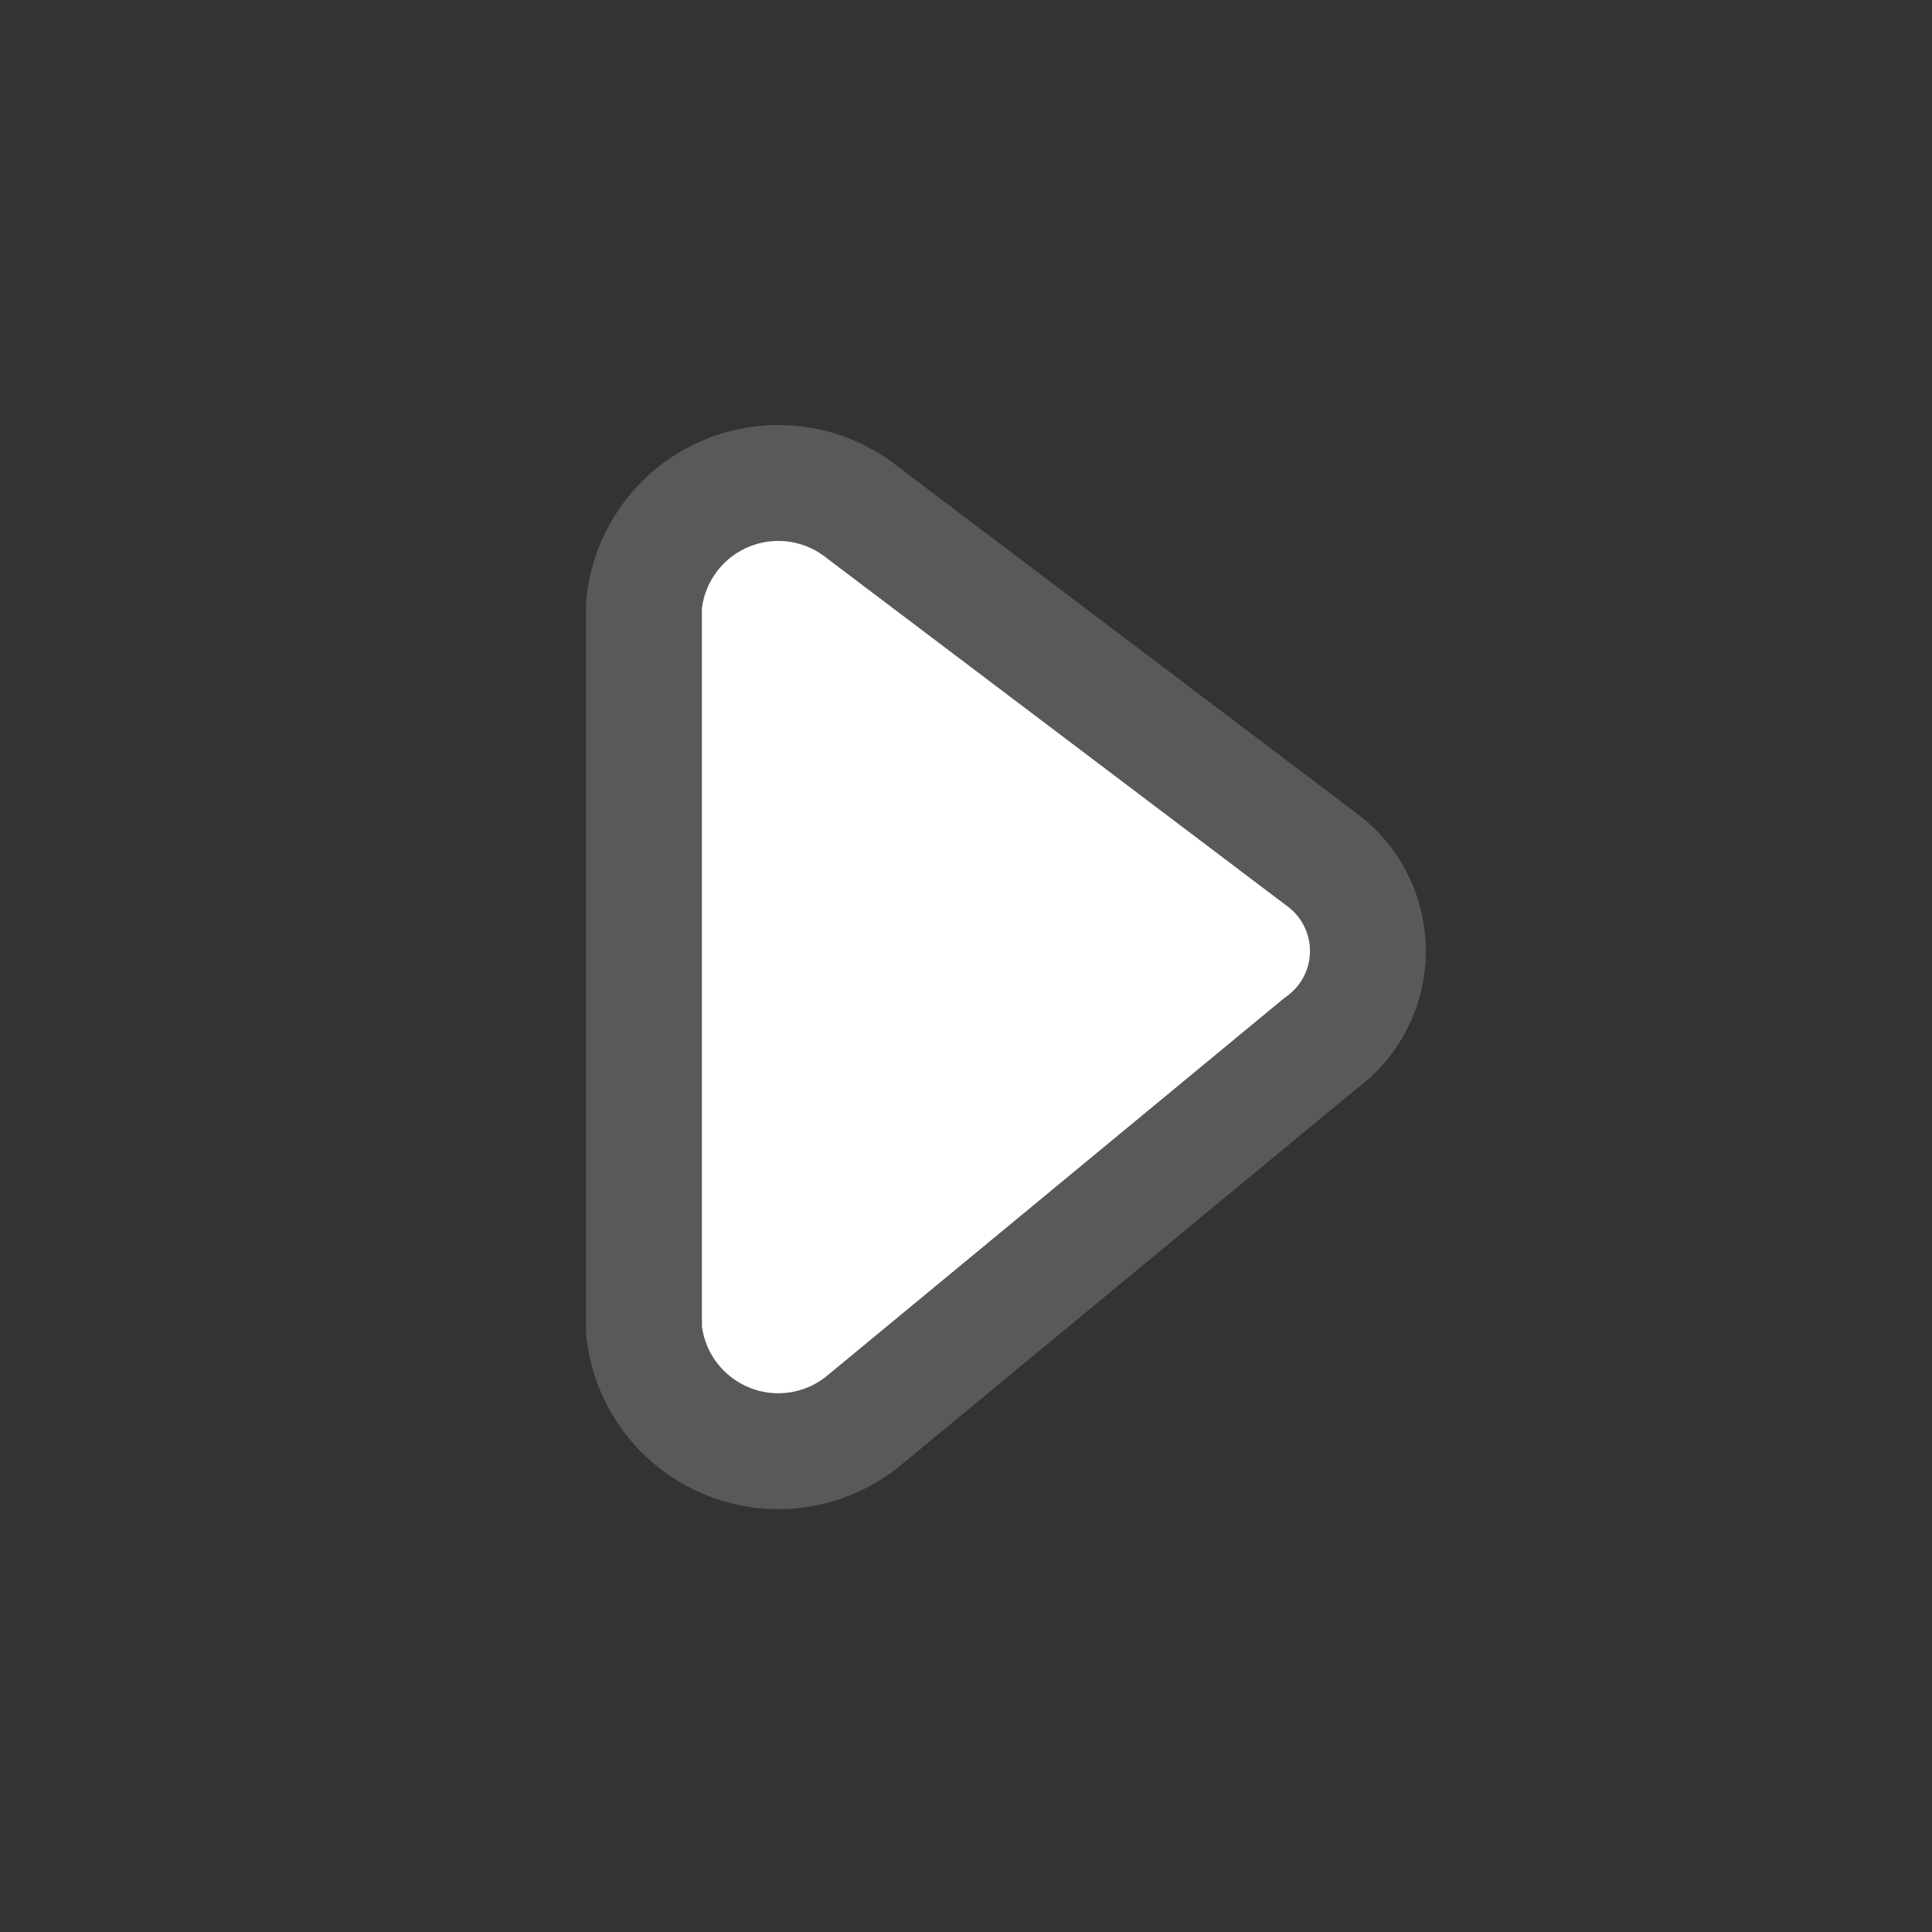 <svg width="25" height="25" viewBox="0 0 25 25" fill="none" xmlns="http://www.w3.org/2000/svg">
<rect x="0" y="0" width="25" height="25" fill="#333333" stroke="none"/>
<path style="fill:white" fill-rule="evenodd" clip-rule="evenodd" d="M11.161 6.632L17.083 11.108C17.471 11.384 17.701 11.831 17.701 12.306C17.701 12.782 17.471 13.228 17.083 13.504L11.156 18.4C10.656 18.797 9.978 18.89 9.39 18.64C8.802 18.391 8.396 17.841 8.333 17.205V7.83C8.394 7.192 8.8 6.638 9.39 6.388C9.981 6.138 10.661 6.232 11.161 6.632Z" stroke="#595959" stroke-width="1.5" stroke-linecap="round" stroke-linejoin="round"/>
</svg>
